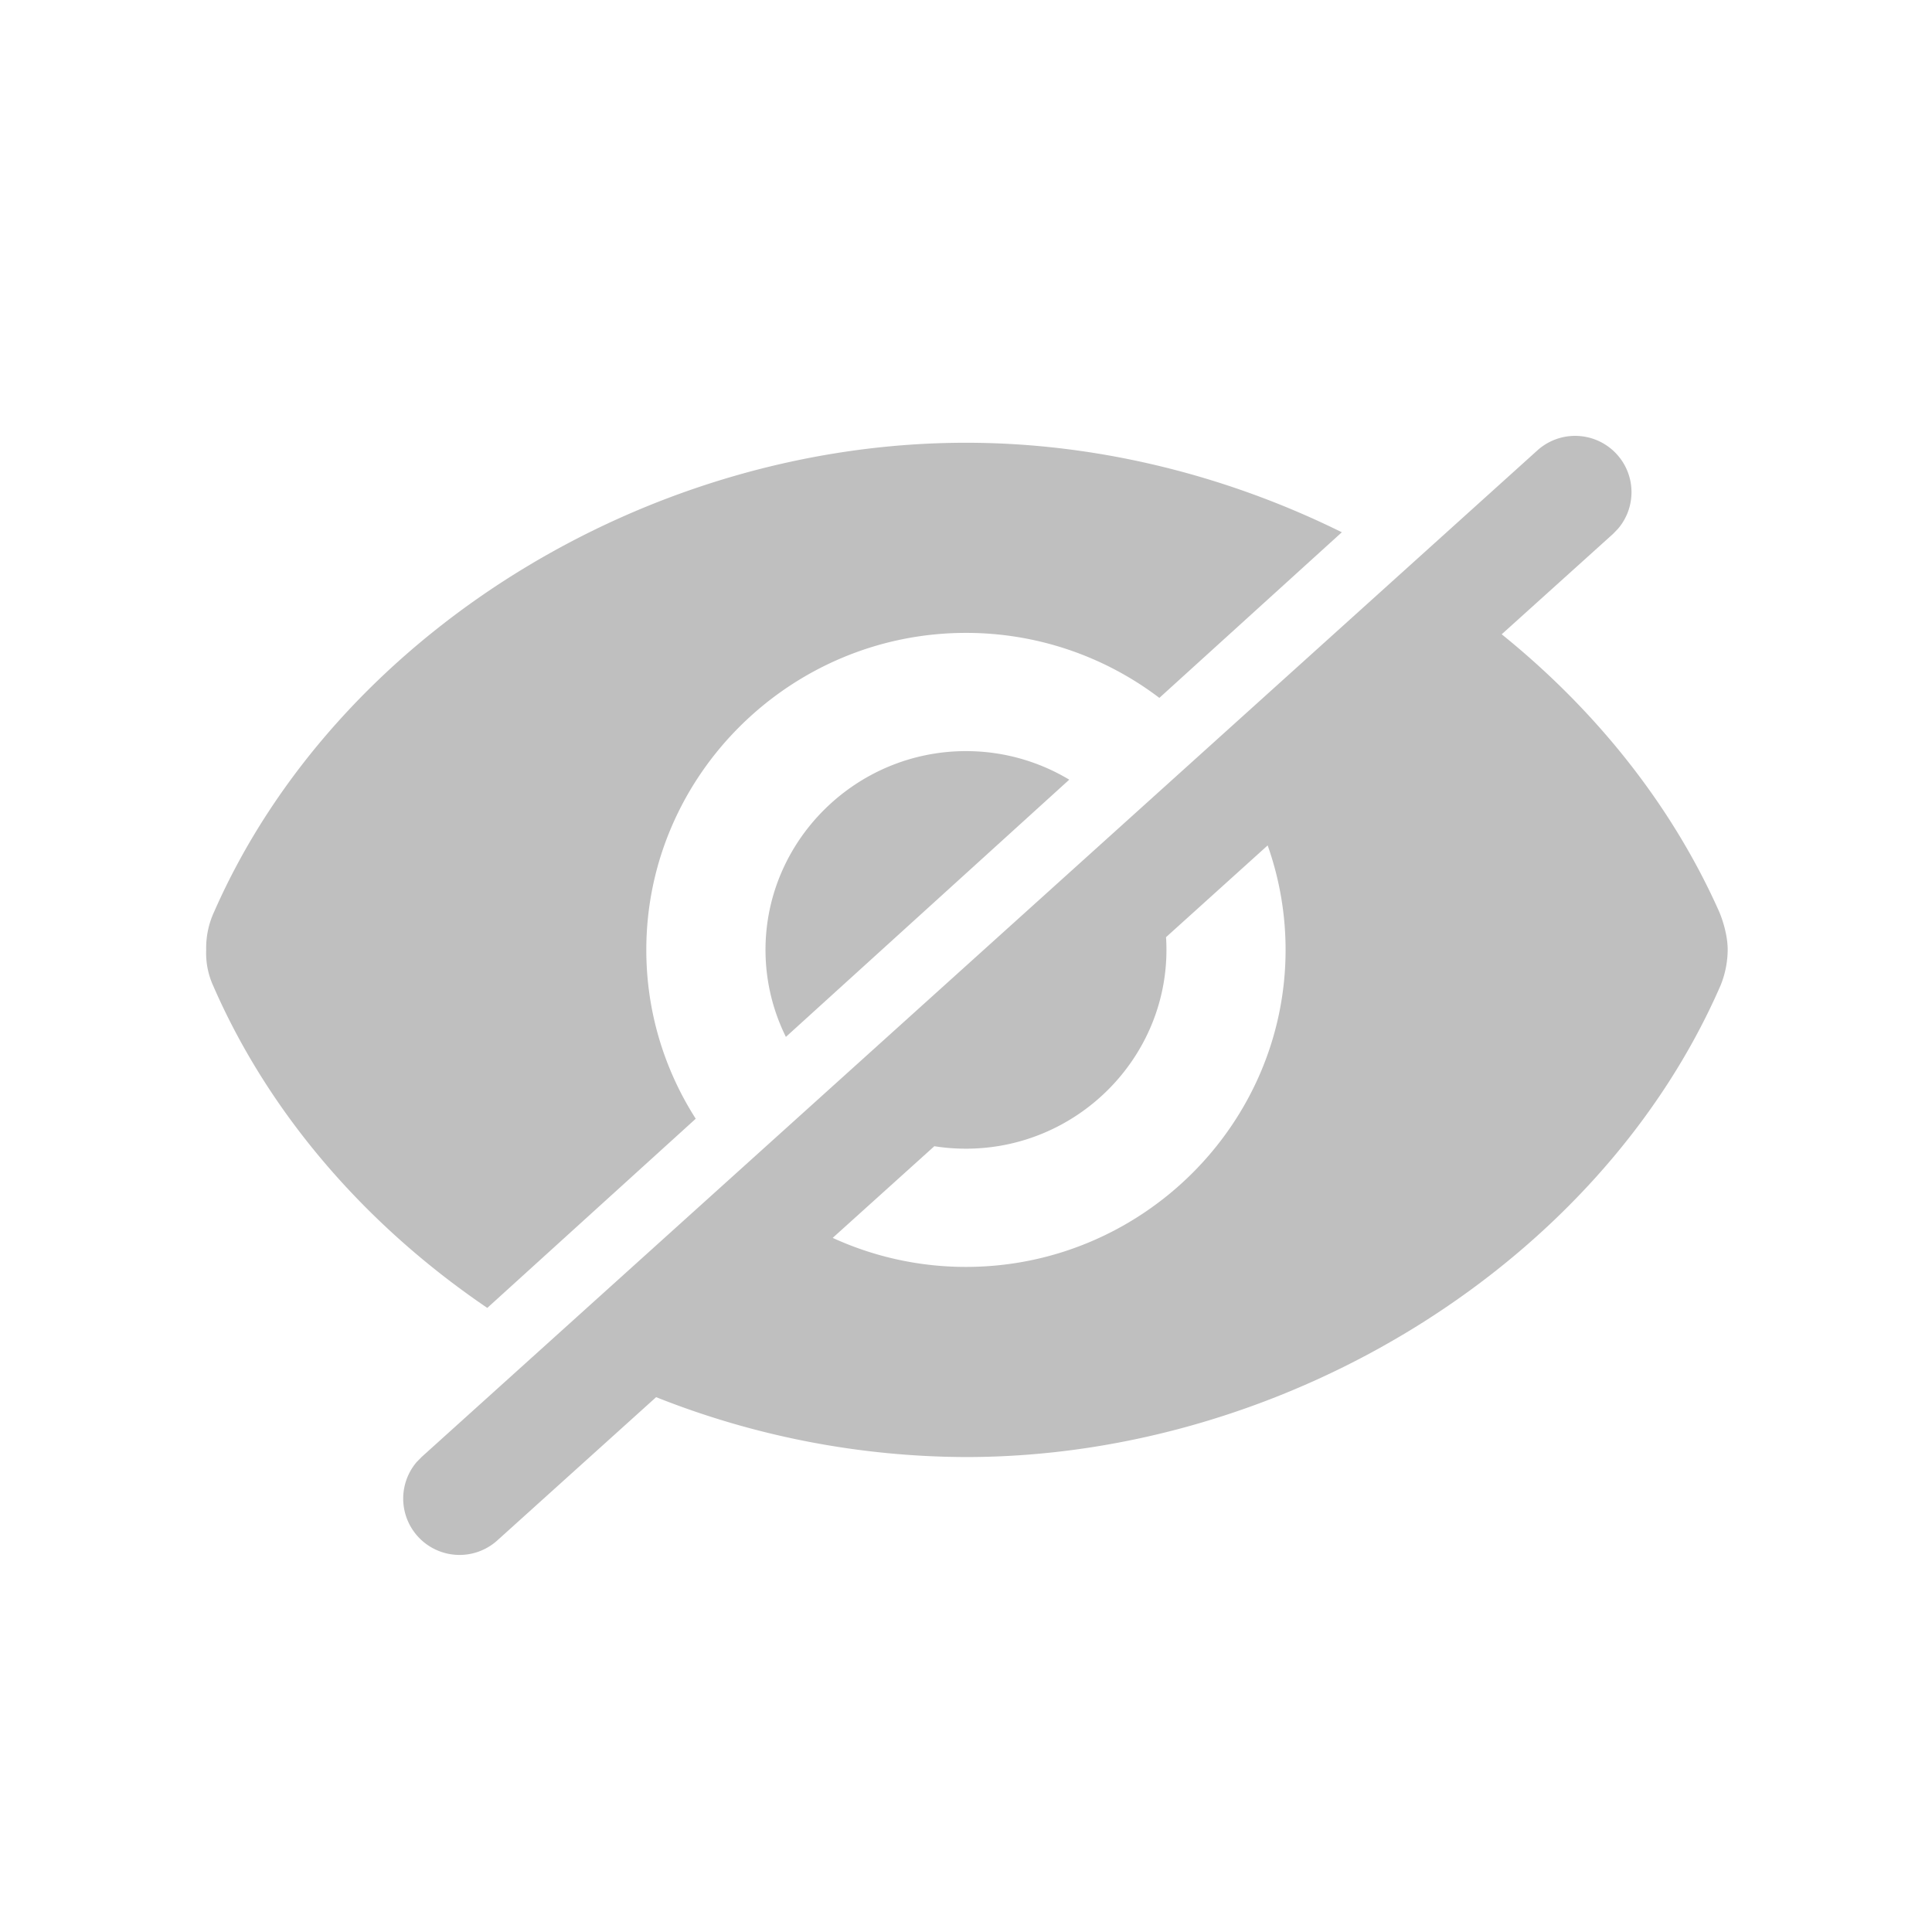 <?xml version="1.0" standalone="no"?><!DOCTYPE svg PUBLIC "-//W3C//DTD SVG 1.1//EN" "http://www.w3.org/Graphics/SVG/1.1/DTD/svg11.dtd"><svg t="1612849765268" class="icon" viewBox="0 0 1024 1024" version="1.1" xmlns="http://www.w3.org/2000/svg" p-id="34963" xmlns:xlink="http://www.w3.org/1999/xlink" width="128" height="128"><defs><style type="text/css"></style></defs><path d="M856.974 240.811c10.24 11.264 10.24 28.217 0.569 39.481l-2.617 2.702-58.994 53.191c49.692 40.107 89.941 90.197 115.228 146.944 0.768 1.764 4.551 11.065 4.551 20.338a51.2 51.2 0 0 1-3.726 18.716C847.986 669.355 681.956 772.267 512 772.267a448 448 0 0 1-164.238-31.744l-84.196 75.947a29.867 29.867 0 0 1-42.752-41.529l2.617-2.674 591.36-533.504a29.867 29.867 0 0 1 42.183 2.048zM512 234.667c69.348 0 137.956 17.152 199.196 47.445l-96.711 87.78A169.244 169.244 0 0 0 512 335.445c-93.184 0-169.444 75.662-169.444 168.021 0 32.825 9.614 63.545 26.197 89.486L258.276 693.22c-63.886-43.378-115.484-102.286-145.294-170.78a41.7 41.7 0 0 1-3.698-18.972 45.568 45.568 0 0 1 4.21-20.196C177.835 336.896 341.788 234.667 512 234.667z m159.886 213.419l-53.874 48.64c0.171 2.219 0.228 4.466 0.228 6.741 0 57.913-47.815 105.358-106.24 105.358-5.689 0-11.292-0.427-16.782-1.308l-53.874 48.583a169.074 169.074 0 0 0 70.656 15.388c93.184 0 169.387-75.662 169.387-168.021 0-19.371-3.356-38.03-9.5-55.381zM512 398.108c19.968 0 38.684 5.518 54.727 15.132l-150.187 136.334a103.737 103.737 0 0 1-10.809-46.108c0-57.913 47.844-105.358 106.268-105.358z" fill="#bfbfbf" p-id="34964"></path></svg>